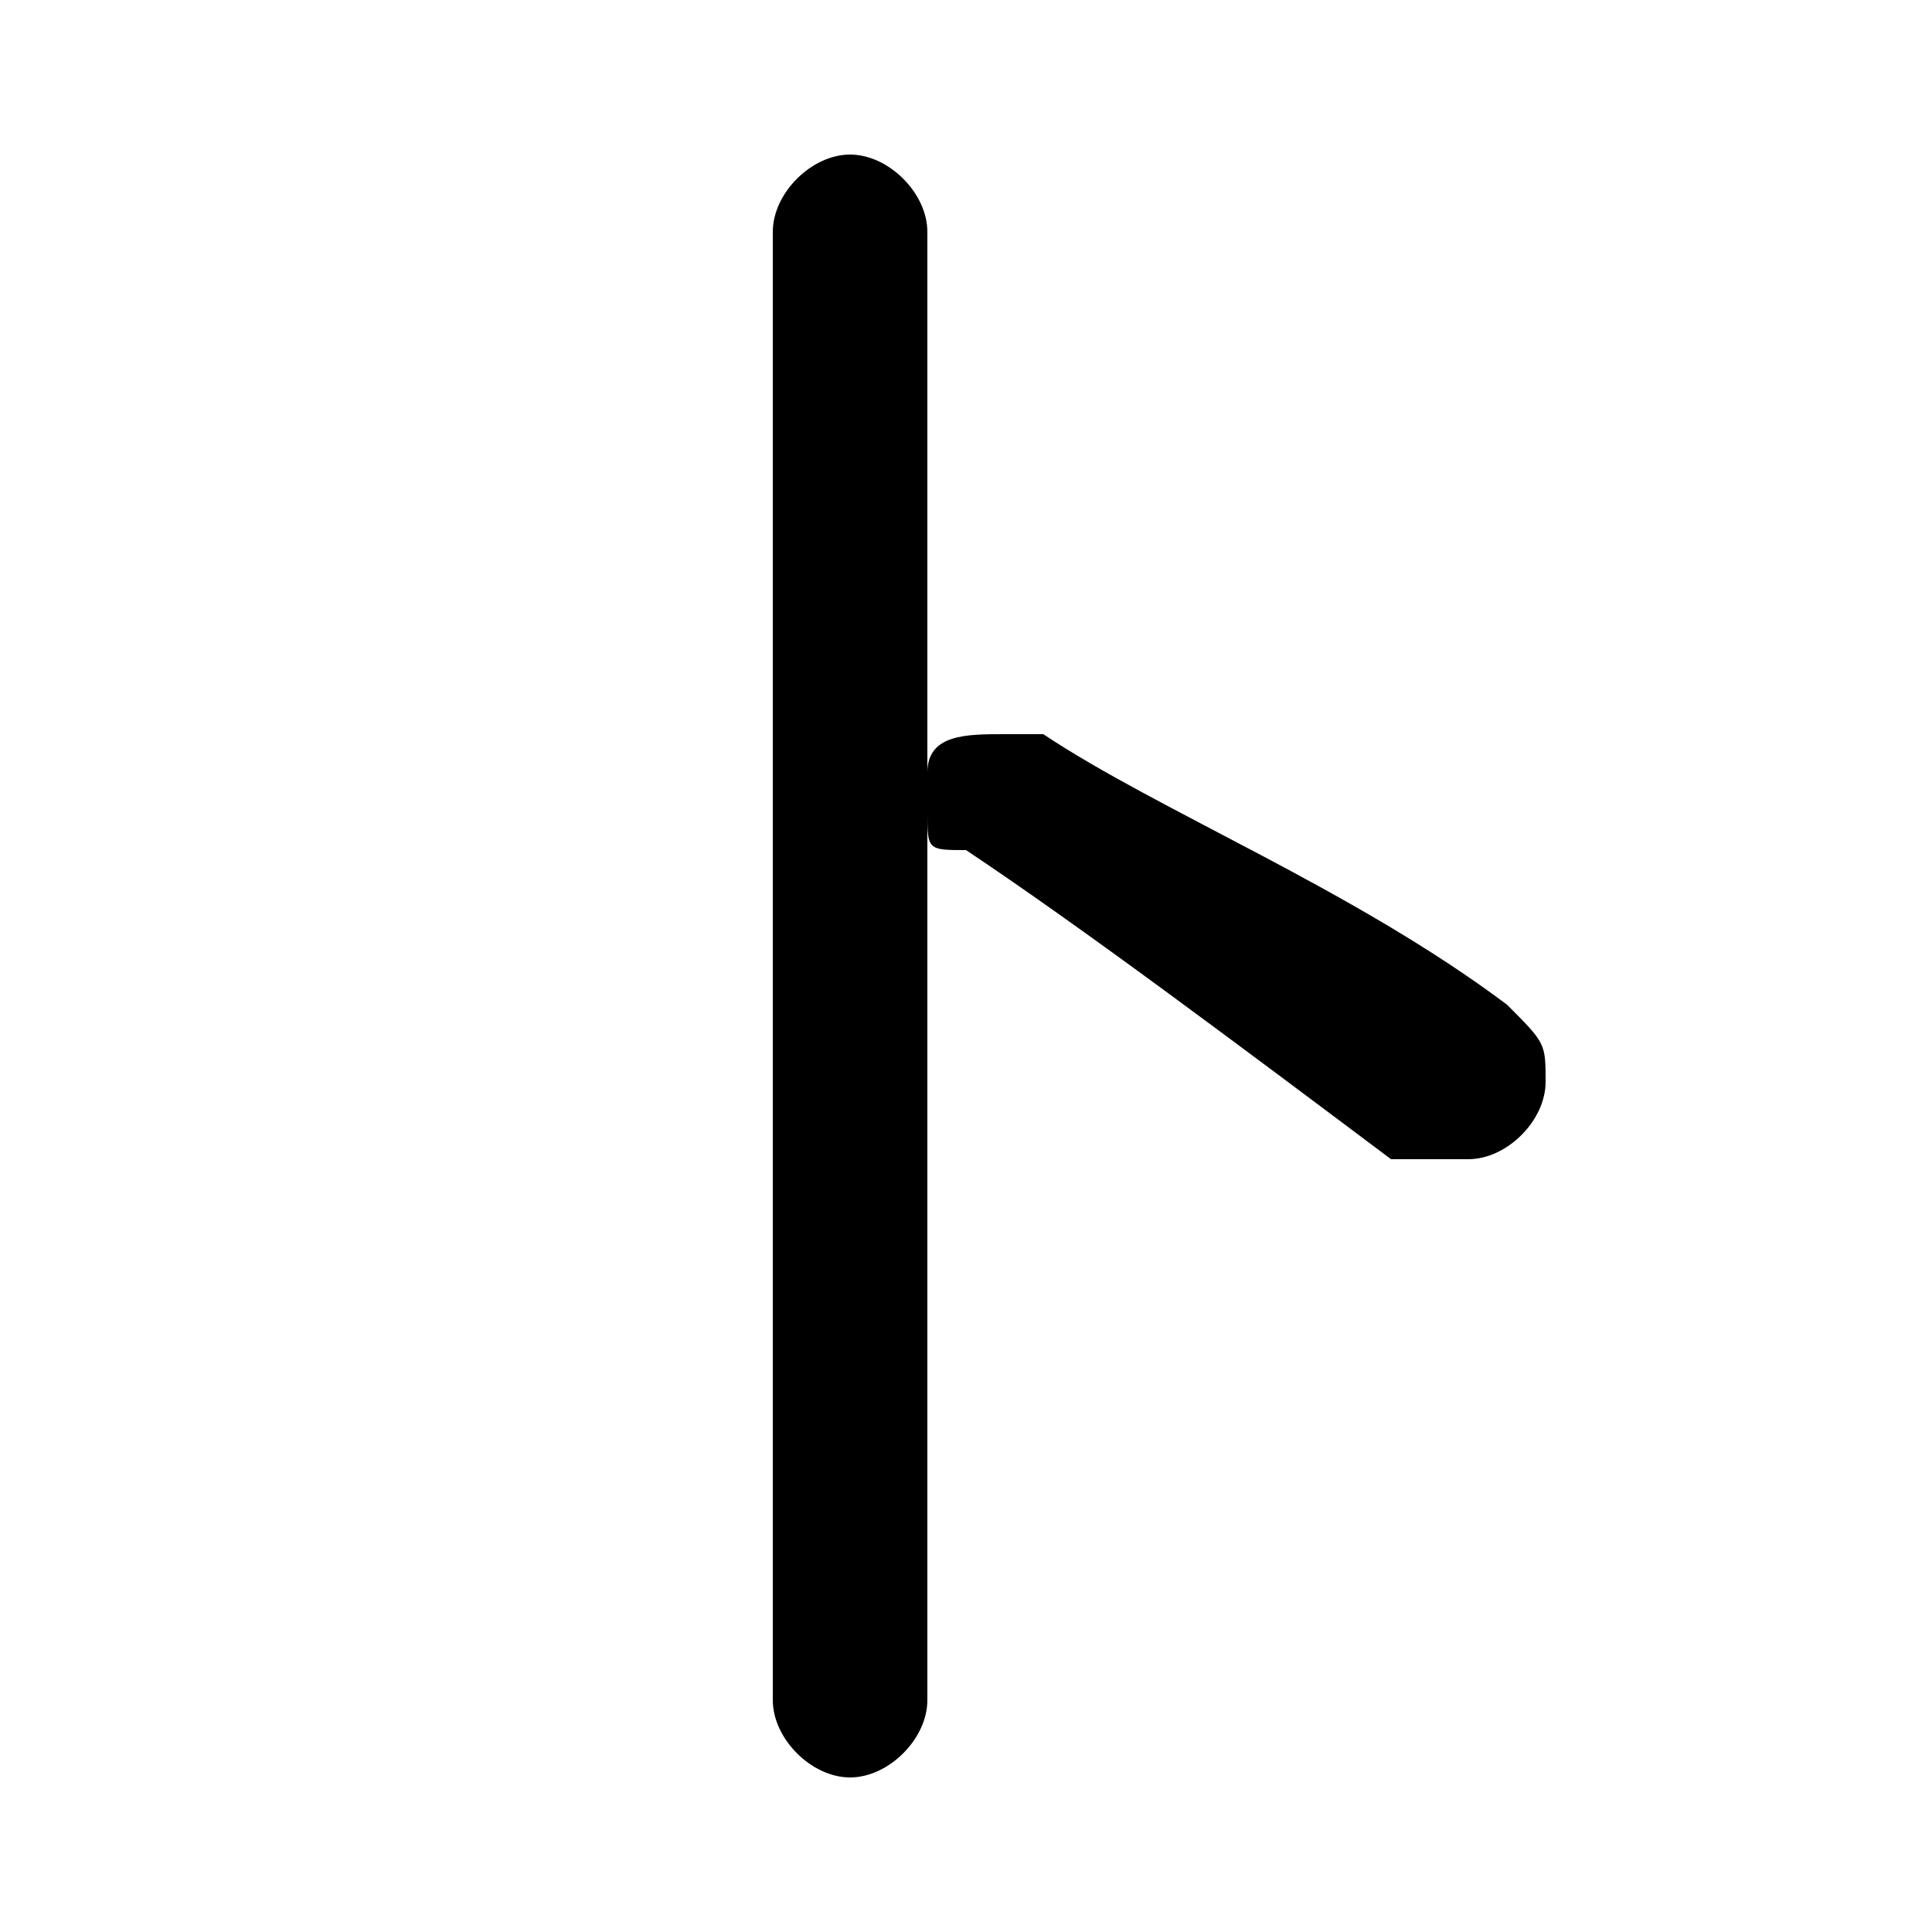 <svg xmlns="http://www.w3.org/2000/svg" viewBox="0 -44.0 50.0 50.0">
    <rect x="0" y="-44.0" width="50.0" height="50.0" fill="#808080" stroke="none"/>
    <g transform="scale(1, -1)">
        <!-- ボディの枠 -->
        <rect x="0" y="-6.0" width="50.0" height="50.0"
            stroke="white" fill="white"/>
        <!-- グリフ座標系の原点 -->
        <circle cx="0" cy="0" r="5" fill="white"/>
        <!-- グリフのアウトライン -->
        <g style="fill:black;stroke:#000000;stroke-width:0;stroke-linecap:round;stroke-linejoin:round;">
        <path d="M 24.0 38.0 C 24.0 39.0 23.0 40.0 22.0 40.0 C 21.0 40.0 20.0 39.0 20.0 38.0 L 20.0 -0.0 C 20.0 -1.0 21.0 -2.0 22.0 -2.0 C 23.0 -2.0 24.0 -1.0 24.0 -0.0 L 24.0 23.0 C 24.0 22.0 24.0 22.0 25.0 22.0 C 28.0 20.0 32.0 17.0 36.0 14.0 C 37.0 14.0 37.0 14.0 38.0 14.0 C 39.0 14.0 40.0 15.0 40.0 16.0 C 40.0 17.0 40.0 17.0 39.0 18.0 C 35.0 21.0 30.0 23.0 27.0 25.0 C 26.0 25.0 26.0 25.0 26.0 25.0 C 25.0 25.0 24.0 25.0 24.0 24.0 Z"/>
    </g>
    </g>
</svg>
